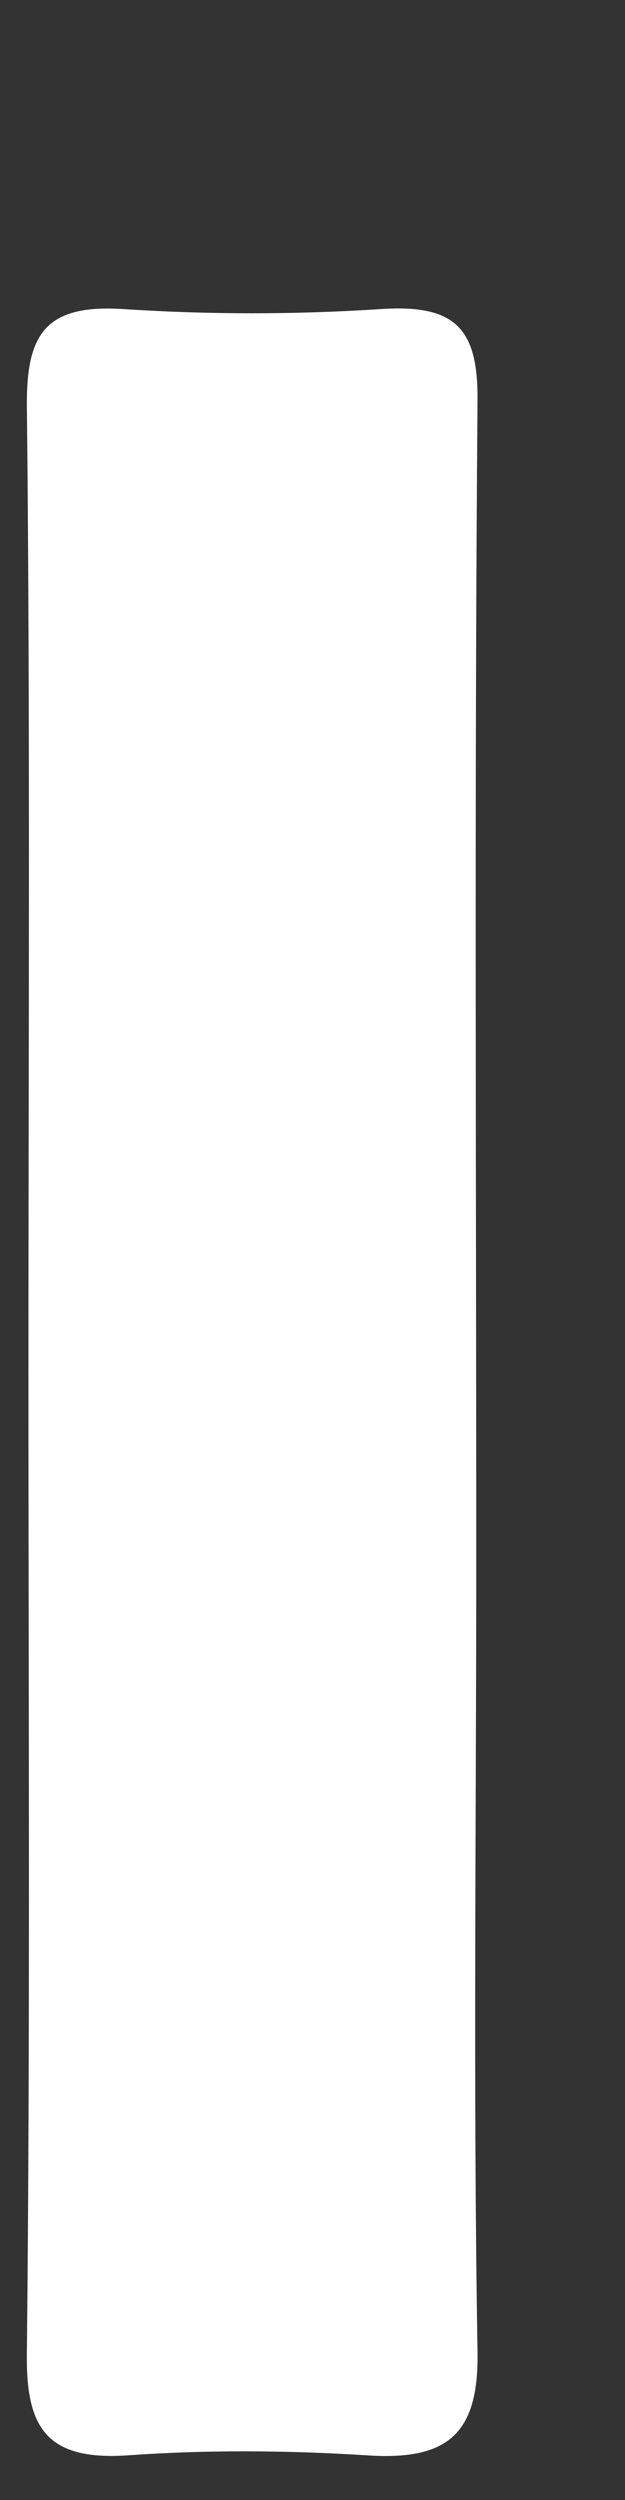<?xml version="1.0" encoding="UTF-8" standalone="no"?><svg width='2' height='8' viewBox='0 0 2 8' fill='none' xmlns='http://www.w3.org/2000/svg'>
<rect x="0" y="0" width="2" height="8" fill="#333333" stroke="none"/>
<path d='M0.091 4.383C0.091 3.353 0.097 2.324 0.086 1.294C0.085 1.069 0.146 0.973 0.394 0.989C0.668 1.007 0.945 1.007 1.219 0.989C1.461 0.973 1.531 1.054 1.528 1.287C1.518 2.523 1.524 3.757 1.524 4.994C1.524 5.837 1.514 6.68 1.528 7.523C1.533 7.786 1.436 7.875 1.173 7.857C0.919 7.841 0.663 7.839 0.41 7.857C0.148 7.875 0.083 7.768 0.086 7.532C0.097 6.483 0.091 5.434 0.091 4.384V4.383Z' fill='white'/>
</svg>
